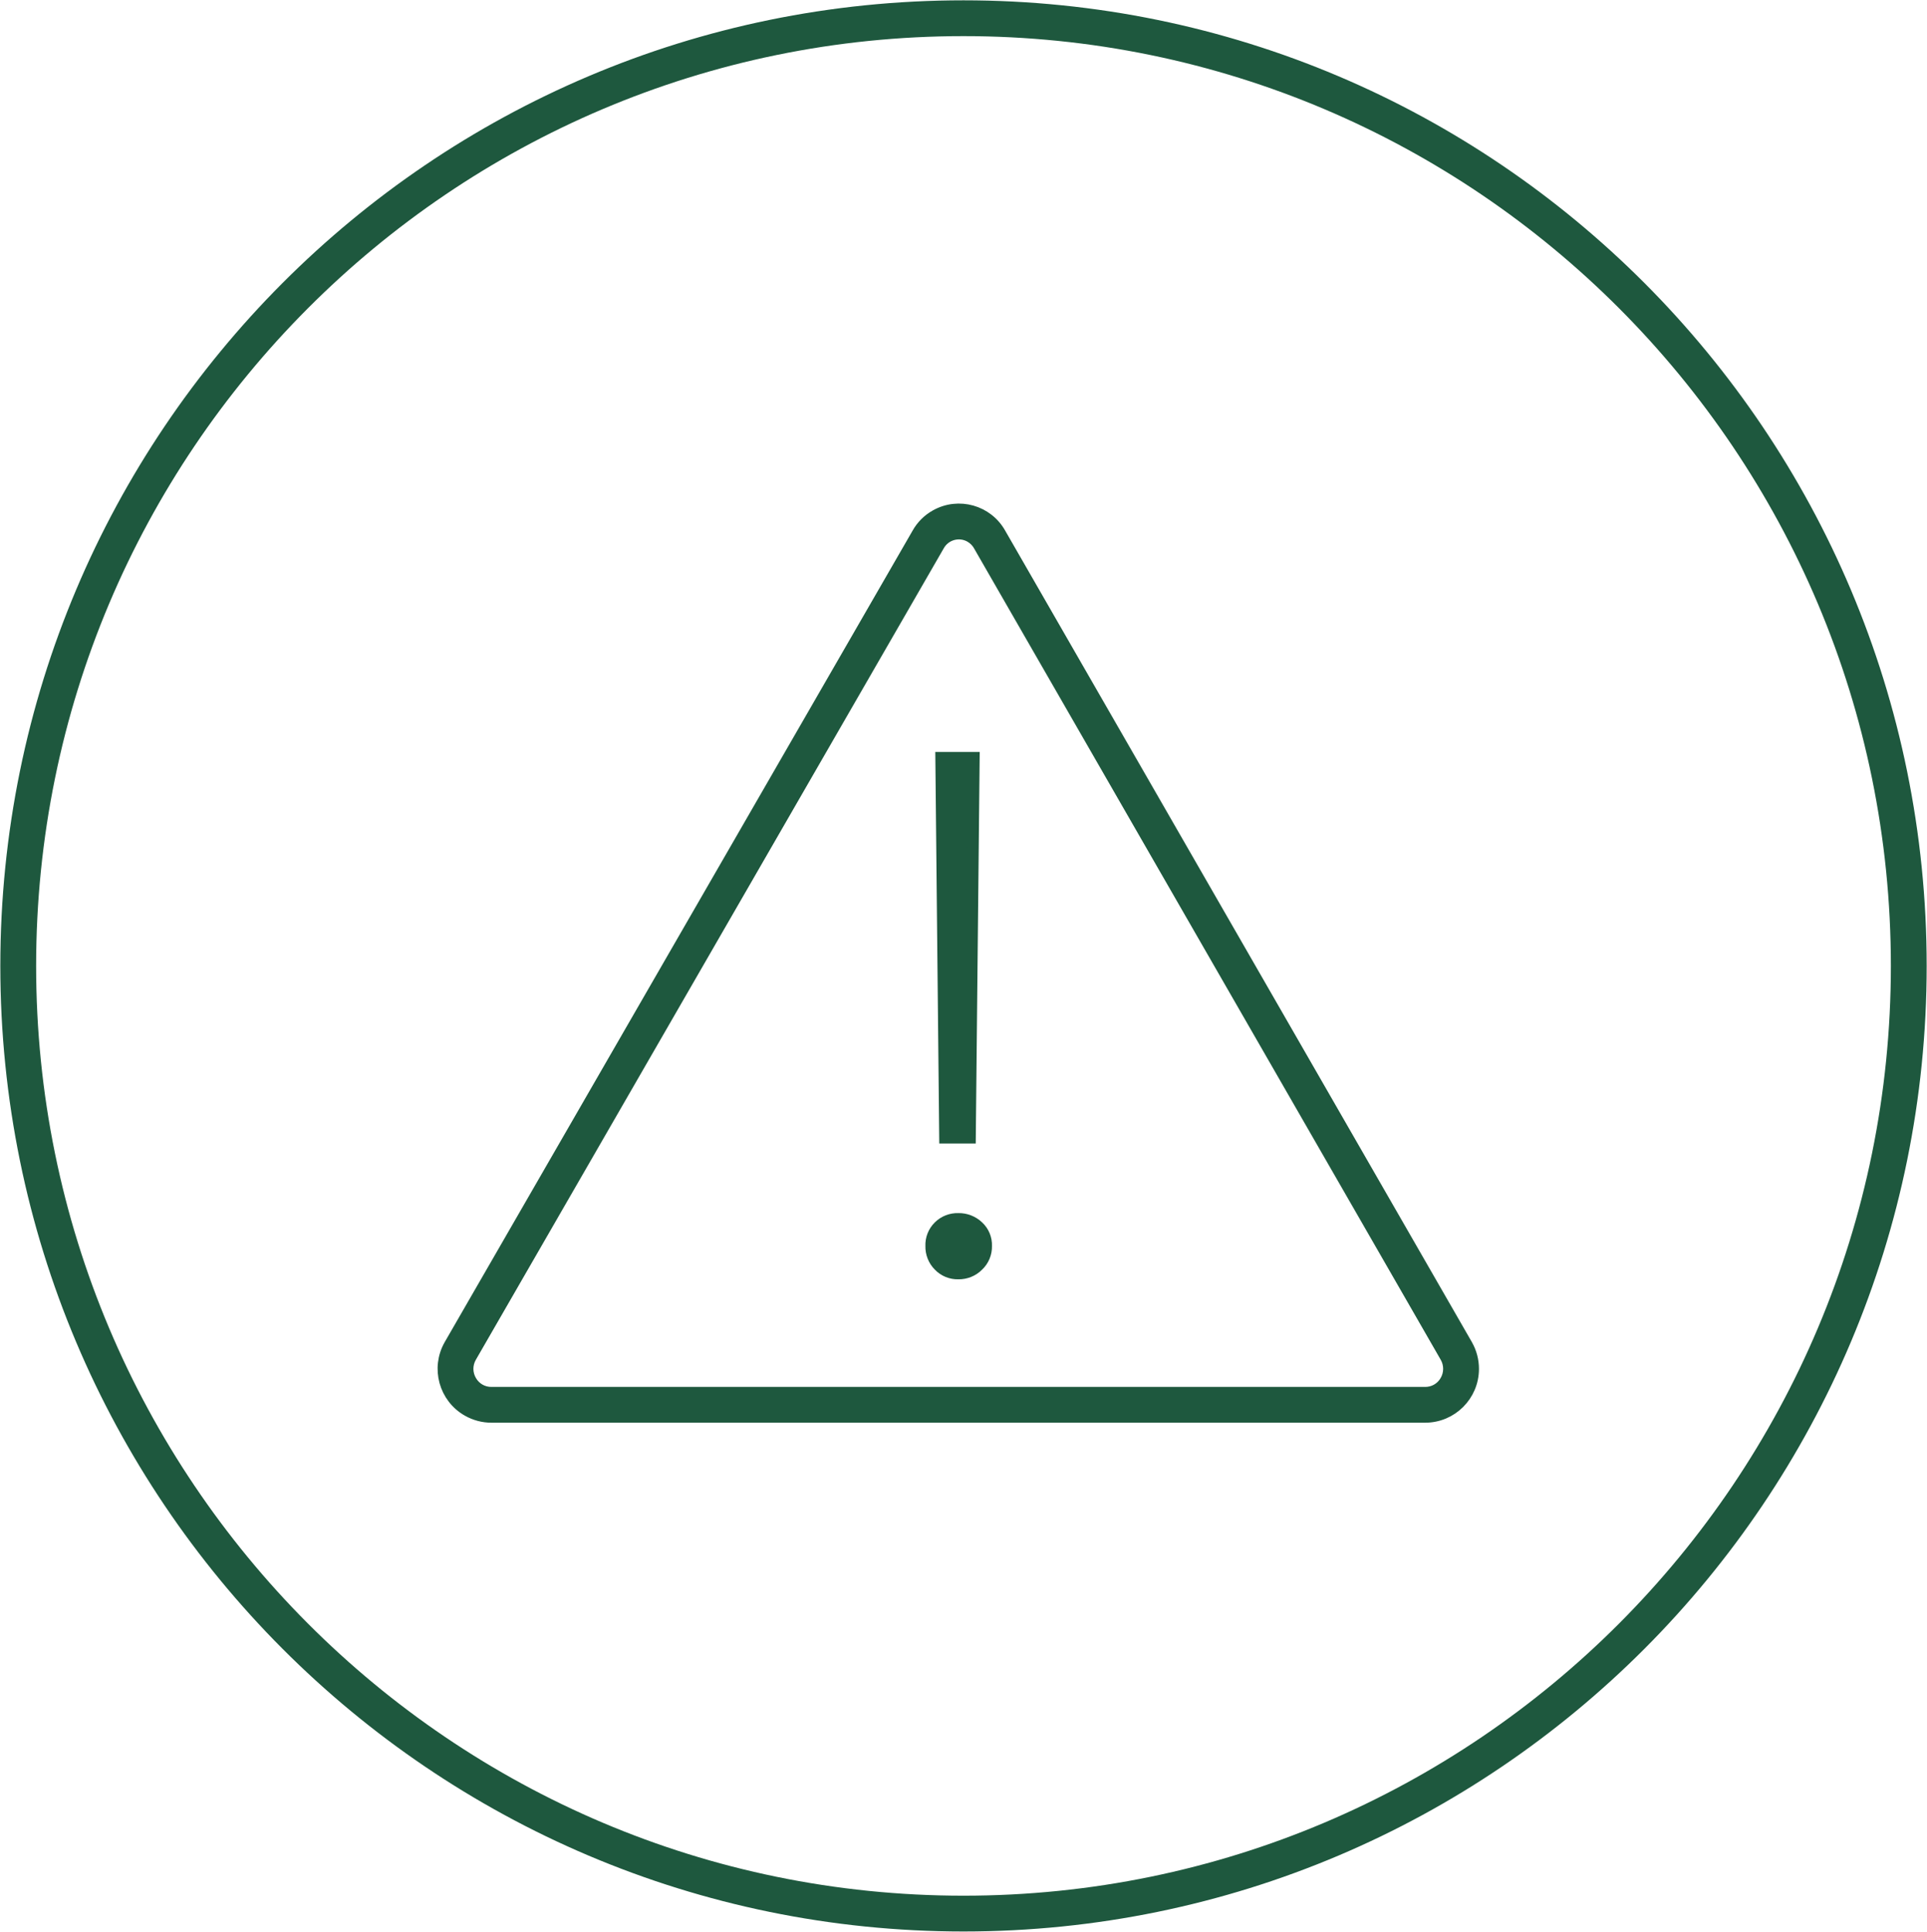 <svg width="370" height="371" xmlns="http://www.w3.org/2000/svg" xmlns:xlink="http://www.w3.org/1999/xlink" xml:space="preserve" overflow="hidden"><g transform="translate(-32 -1476)"><path d="M35.5 1661.5C35.5 1560.98 116.76 1479.5 217 1479.5 317.24 1479.5 398.5 1560.98 398.5 1661.5 398.5 1762.02 317.24 1843.5 217 1843.5 116.76 1843.5 35.5 1762.02 35.5 1661.5Z" stroke="#1E583E" stroke-width="6.875" stroke-miterlimit="8" fill="none" fill-rule="evenodd"/><g><g><g><path d="M313.625 1734.33 224.021 1578.5C221.584 1574.13 216.068 1572.57 211.702 1575.01 210.236 1575.82 209.026 1577.03 208.208 1578.5L118.375 1734.33C115.863 1738.75 117.407 1744.37 121.824 1746.88 123.217 1747.67 124.793 1748.09 126.396 1748.08L305.604 1748.08C310.686 1748.1 314.815 1743.99 314.828 1738.91 314.832 1737.3 314.417 1735.73 313.625 1734.33ZM309.589 1741.25C308.766 1742.67 307.242 1743.53 305.604 1743.5L126.396 1743.5C124.757 1743.53 123.232 1742.67 122.41 1741.25 121.556 1739.83 121.531 1738.07 122.346 1736.62L212.214 1580.73C213.426 1578.57 216.154 1577.81 218.306 1579.02 219.042 1579.44 219.645 1580.05 220.047 1580.79L309.619 1736.56C310.459 1738.01 310.448 1739.81 309.589 1741.25Z" stroke="#1E583E" stroke-width="2.292" fill="#1E583E"/><path d="M216 1720.54C214.614 1720.58 213.276 1720.03 212.319 1719.03 211.331 1718.04 210.792 1716.69 210.83 1715.29 210.773 1713.9 211.309 1712.55 212.303 1711.57 213.286 1710.6 214.621 1710.08 216 1710.12 217.406 1710.09 218.768 1710.62 219.786 1711.59 220.812 1712.54 221.373 1713.89 221.321 1715.29 221.355 1716.7 220.792 1718.05 219.772 1719.01 218.777 1720.02 217.413 1720.57 216 1720.54Z" stroke="#1E583E" stroke-width="2.292" fill="#1E583E"/><path d="M213.481 1694.46 212.741 1621.55 218.954 1621.55 218.214 1694.46 213.481 1694.46Z" stroke="#1E583E" stroke-width="2.292" fill="#1E583E"/></g></g></g></g></svg>